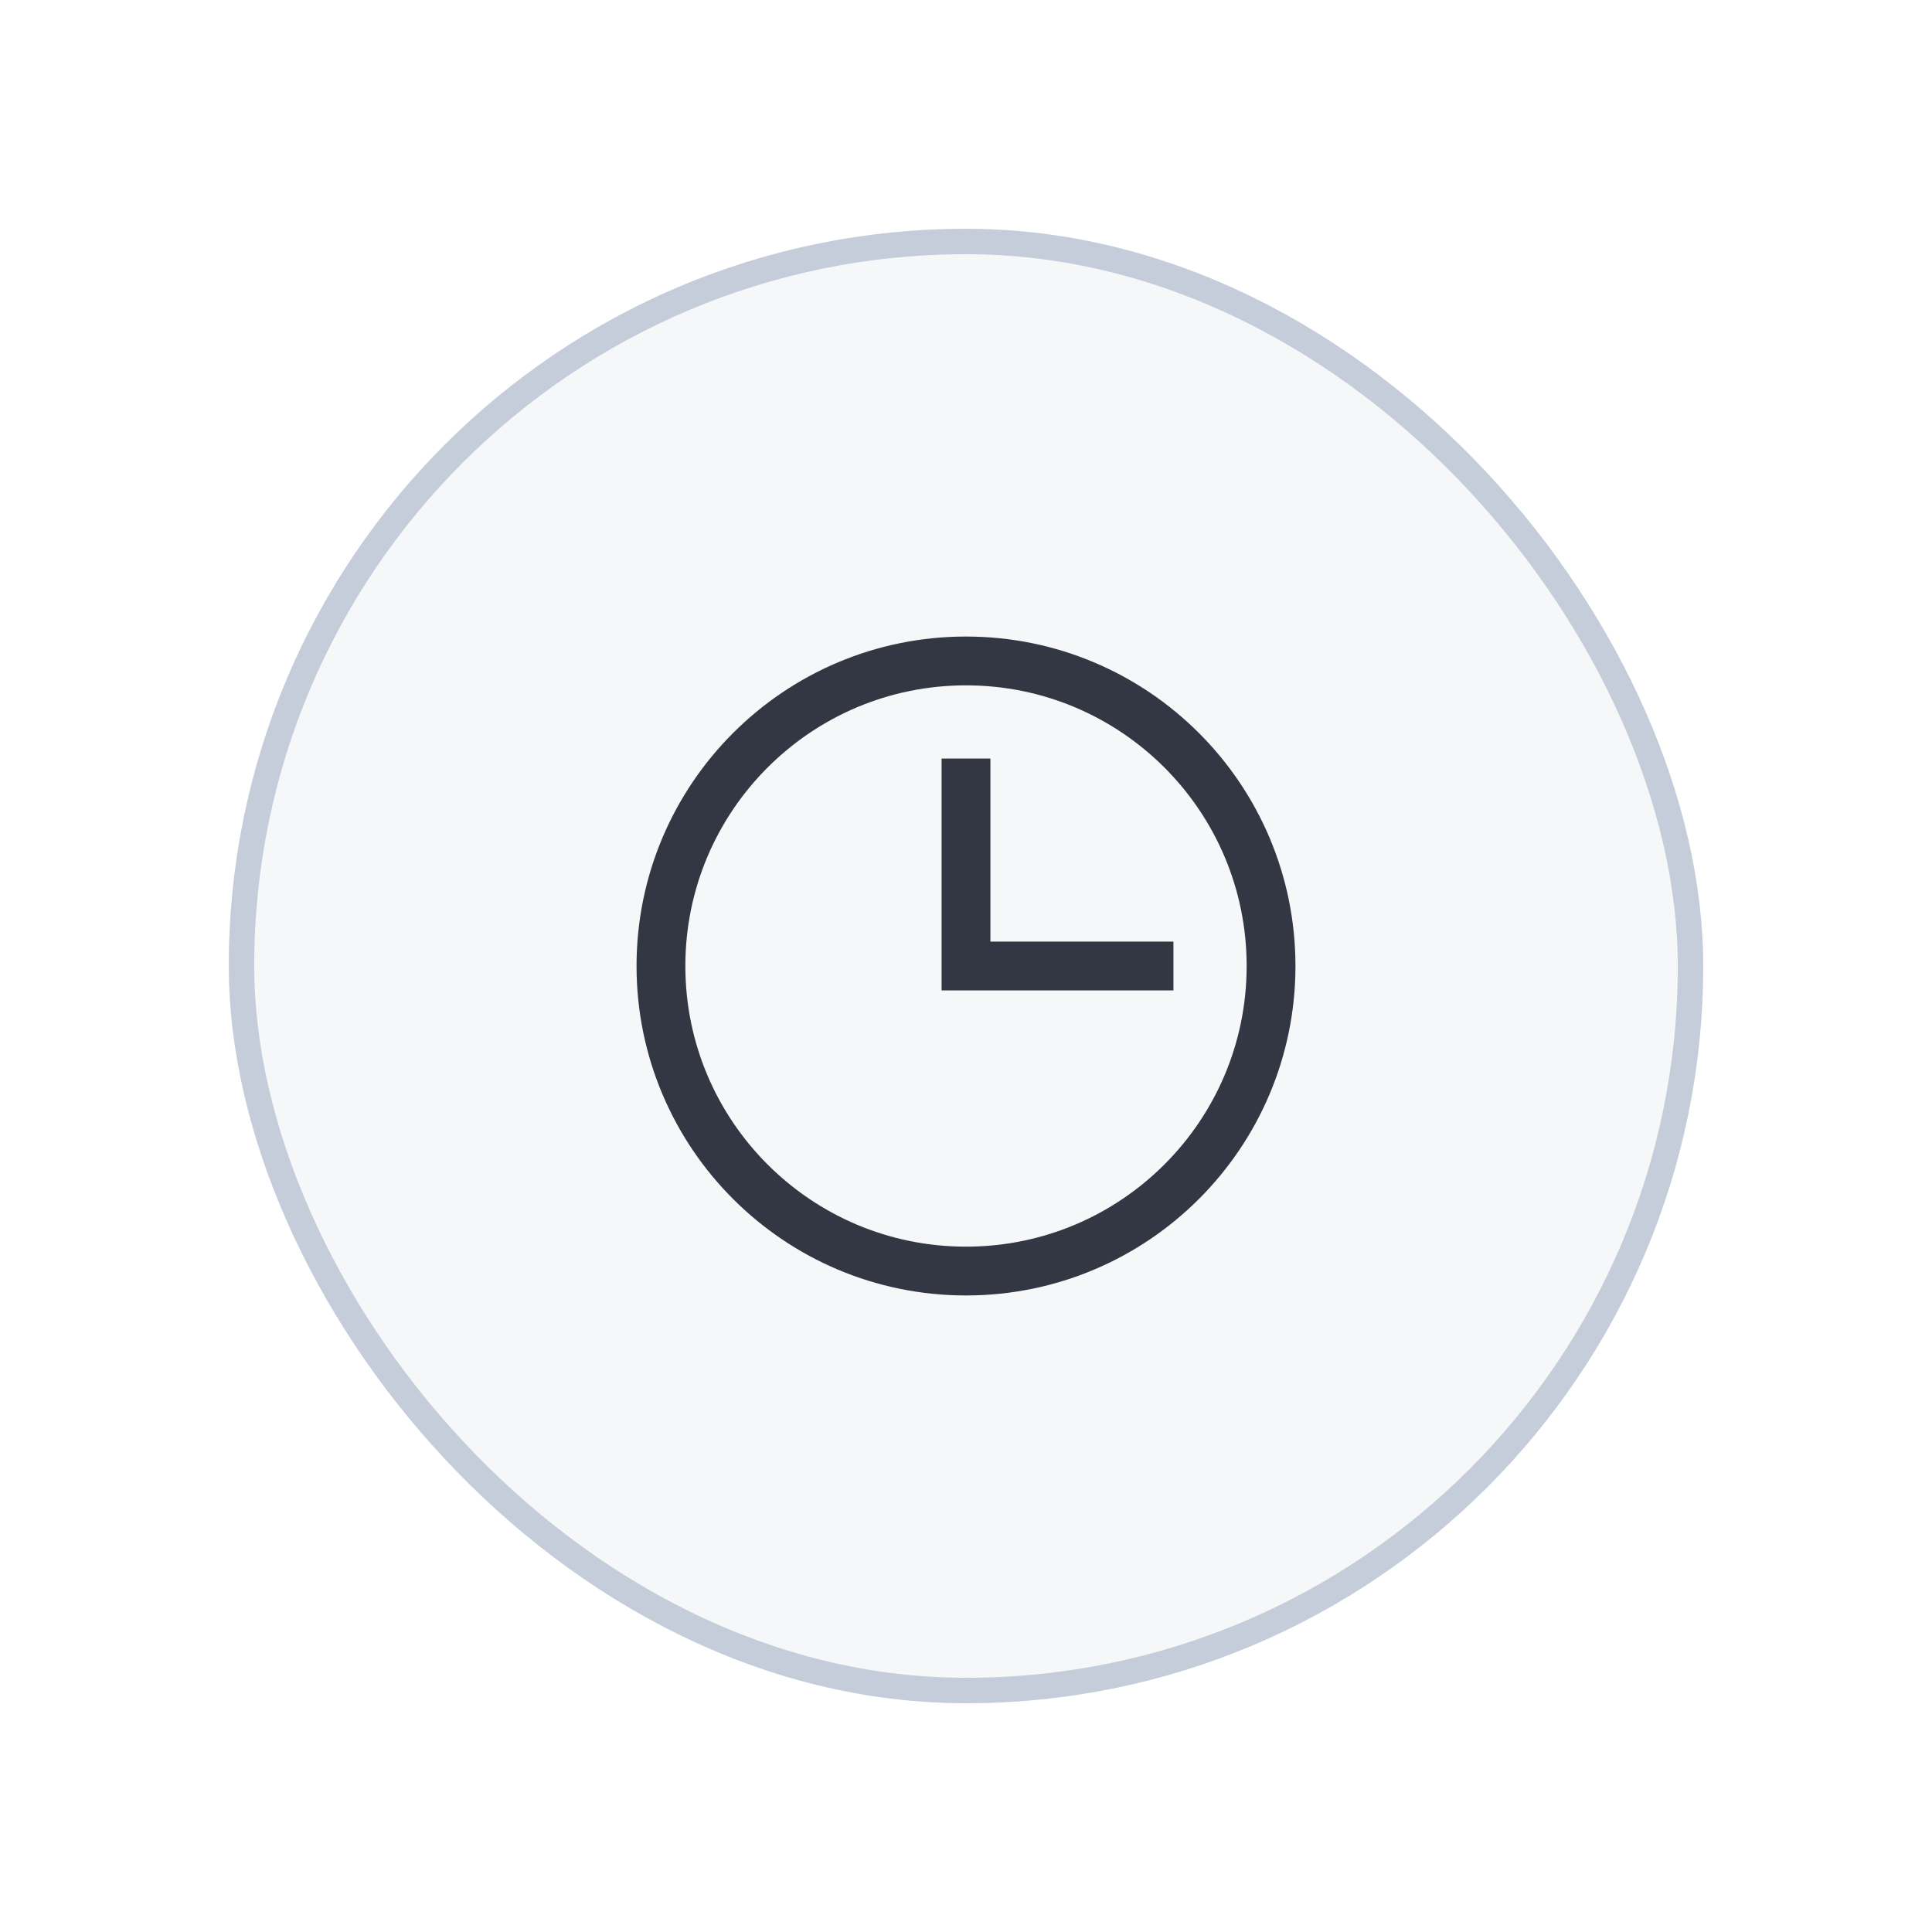 <svg width="76" height="76" viewBox="0 0 76 76" fill="none" xmlns="http://www.w3.org/2000/svg">
<g filter="url(#filter0_dd_6_4097)">
<rect x="9" y="5" width="58" height="58" rx="29" fill="#F6F7F9"/>
<rect x="9.5" y="5.5" width="57" height="57" rx="28.5" stroke="#C5CDDA"/>
<path d="M38 46C44.627 46 50 40.627 50 34C50 27.373 44.627 22 38 22C31.373 22 26 27.373 26 34C26 40.627 31.373 46 38 46Z" stroke="#323743" stroke-width="1.92" stroke-miterlimit="10" stroke-linecap="square"/>
<path d="M38 26.8V34H45.2" stroke="#323743" stroke-width="1.92" stroke-miterlimit="10" stroke-linecap="square"/>
</g>
<defs>
<filter id="filter0_dd_6_4097" x="0" y="0" width="76" height="76" filterUnits="userSpaceOnUse" color-interpolation-filters="sRGB">
<feFlood flood-opacity="0" result="BackgroundImageFix"/>
<feColorMatrix in="SourceAlpha" type="matrix" values="0 0 0 0 0 0 0 0 0 0 0 0 0 0 0 0 0 0 127 0" result="hardAlpha"/>
<feOffset dy="4"/>
<feGaussianBlur stdDeviation="4.5"/>
<feColorMatrix type="matrix" values="0 0 0 0 0.965 0 0 0 0 0.969 0 0 0 0 0.976 0 0 0 0.11 0"/>
<feBlend mode="normal" in2="BackgroundImageFix" result="effect1_dropShadow_6_4097"/>
<feColorMatrix in="SourceAlpha" type="matrix" values="0 0 0 0 0 0 0 0 0 0 0 0 0 0 0 0 0 0 127 0" result="hardAlpha"/>
<feOffset/>
<feGaussianBlur stdDeviation="1"/>
<feColorMatrix type="matrix" values="0 0 0 0 0.965 0 0 0 0 0.969 0 0 0 0 0.976 0 0 0 0.12 0"/>
<feBlend mode="normal" in2="effect1_dropShadow_6_4097" result="effect2_dropShadow_6_4097"/>
<feBlend mode="normal" in="SourceGraphic" in2="effect2_dropShadow_6_4097" result="shape"/>
</filter>
</defs>
</svg>
